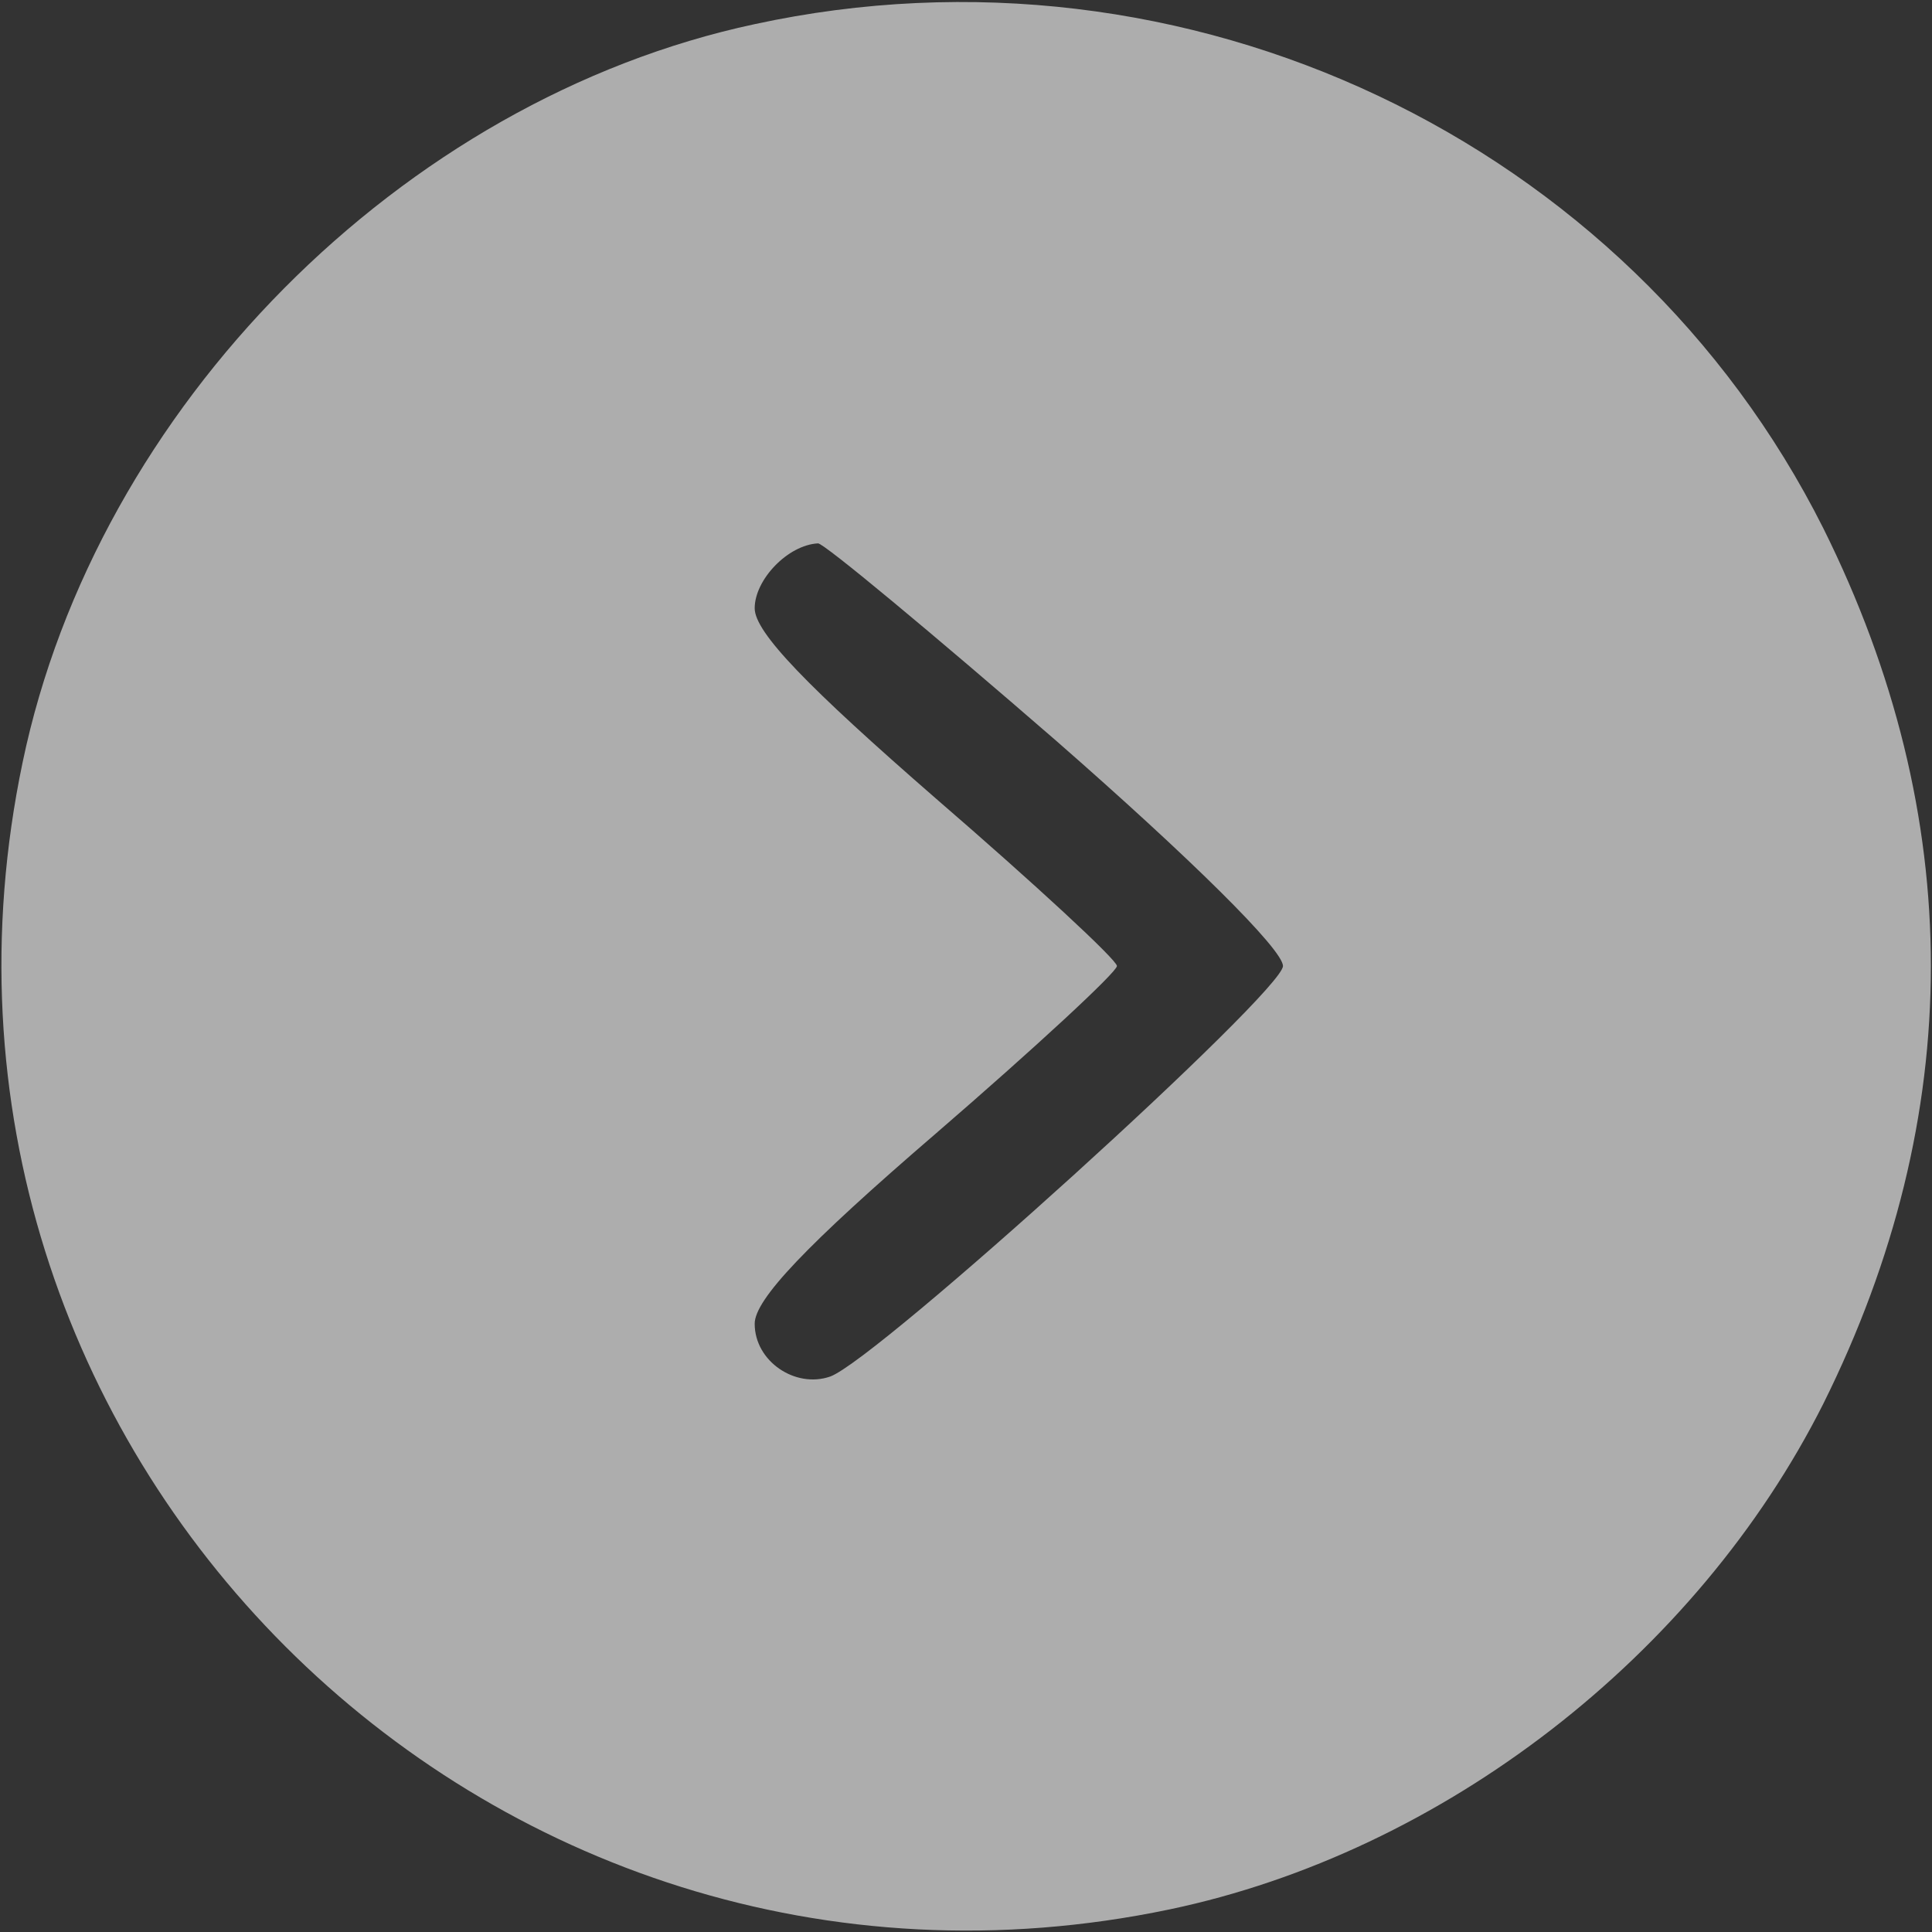 <?xml version="1.0" standalone="no"?>
<!DOCTYPE svg PUBLIC "-//W3C//DTD SVG 20010904//EN"
 "http://www.w3.org/TR/2001/REC-SVG-20010904/DTD/svg10.dtd">
<svg version="1.0" xmlns="http://www.w3.org/2000/svg"
 width="128pt" height="128pt" viewBox="0 0 128 128"
 preserveAspectRatio="xMidYMid meet">
  <rect x="0" y="0" width="128" height="128" fill="#333333" stroke="none"/>
  <g transform="translate(0,128) scale(0.1,-0.1)"
  fill="#ffffff" fill-opacity="0.6" stroke="none">
    <path d="M500 1264 c-234 -50 -436 -254 -485 -489 -95 -454 306 -855 760 -760
    181 38 349 168 433 335 95 191 95 389 0 580 -129 257 -422 396 -708 334z m200
    -475 c88 -77 150 -138 150 -149 0 -17 -269 -261 -300 -272 -23 -8 -50 10 -50
    35 0 16 34 52 120 126 66 57 120 107 120 111 0 4 -54 54 -120 111 -85 74 -120
    110 -120 126 0 19 22 42 42 43 4 0 75 -59 158 -131z"/>
  </g>
</svg>
